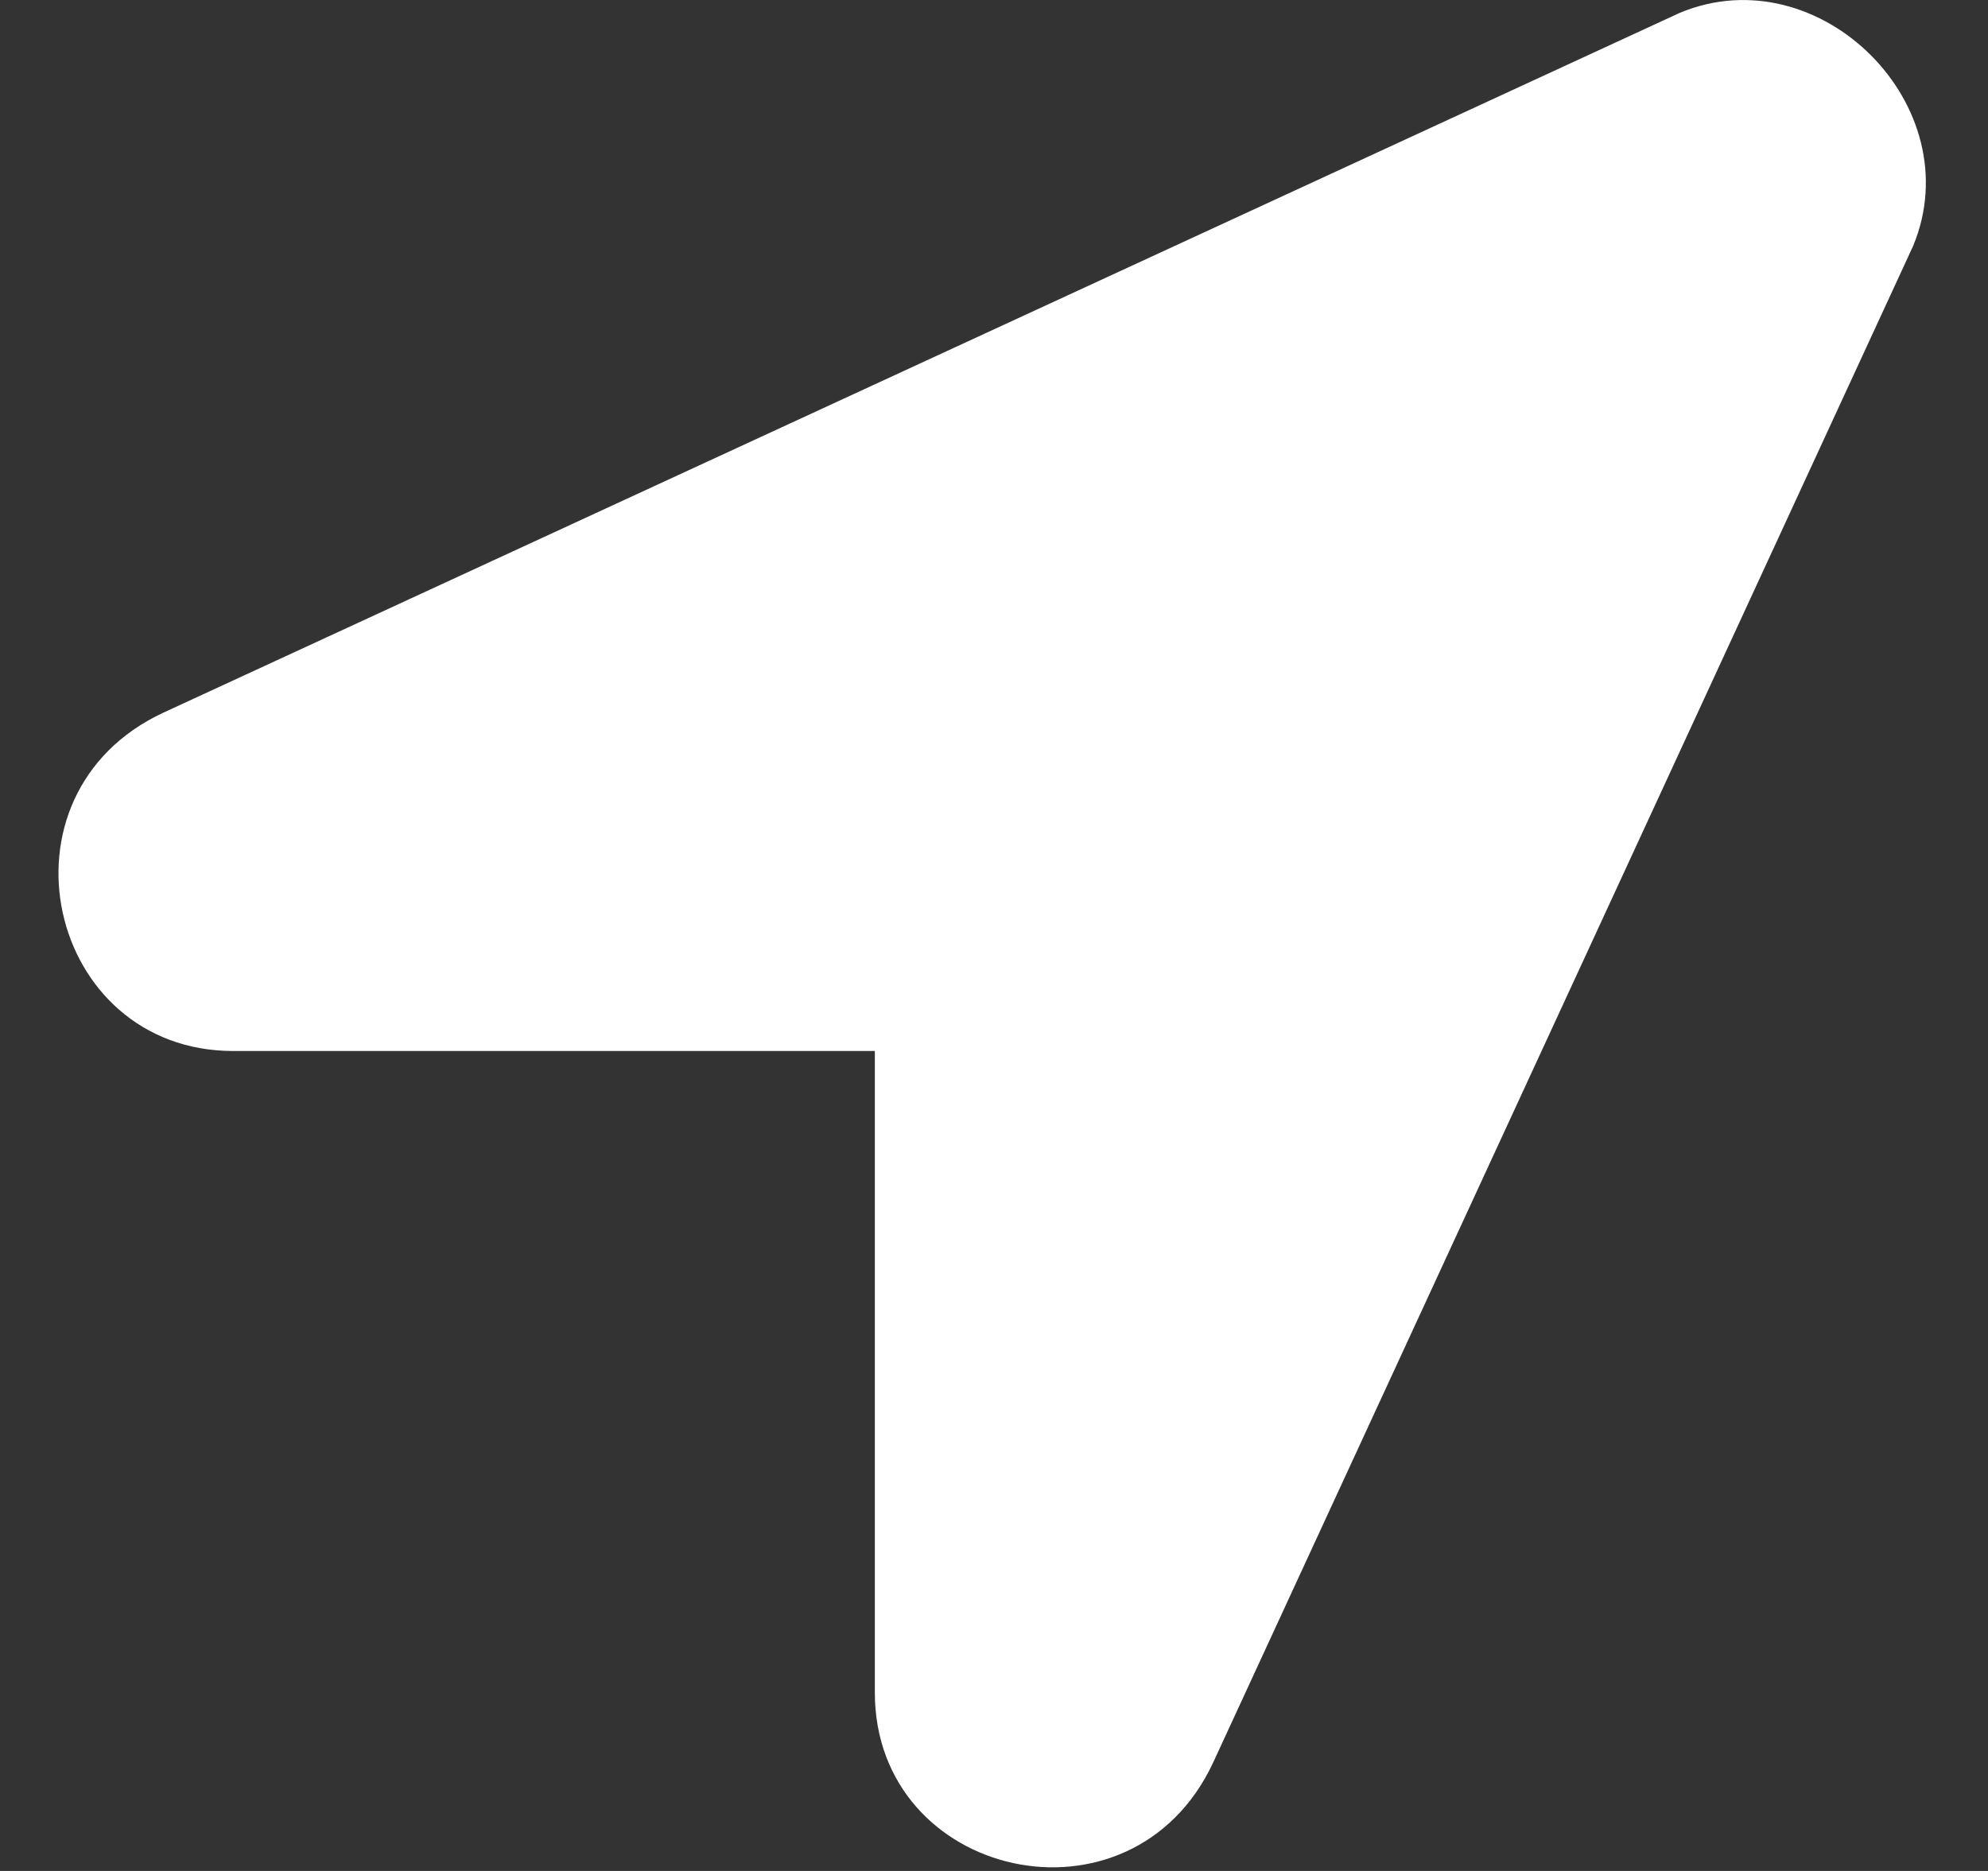 <?xml version="1.0" encoding="UTF-8"?>
<svg width="17px" height="16px" viewBox="0 0 17 16" version="1.1" xmlns="http://www.w3.org/2000/svg" xmlns:xlink="http://www.w3.org/1999/xlink">
    <rect x="0" y="0" width="17" height="16" fill="#333333" stroke="none"/>
    <!-- Generator: sketchtool 64 (101010) - https://sketch.com -->
    <title>2E223F89-558A-4ECD-A75E-BBE77B527EB0</title>
    <desc>Created with sketchtool.</desc>
    <g id="Ponto-de-apoio" stroke="none" stroke-width="1" fill="none" fill-rule="evenodd">
        <g id="ponto_de_apoio0" transform="translate(-315, -393)" fill="#FFFFFF" fill-rule="nonzero">
            <g id="location-arrow" transform="translate(315.5, 393)">
                <path d="M13.864,0.11 L0.896,6.095 C-0.6,6.793 -0.101,8.988 1.495,8.988 L6.981,8.988 L6.981,14.474 C6.981,16.07 9.176,16.569 9.874,15.073 L15.859,2.105 C16.358,0.908 15.061,-0.389 13.864,0.11 Z" id="Path"></path>
            </g>
        </g>
    </g>
</svg>